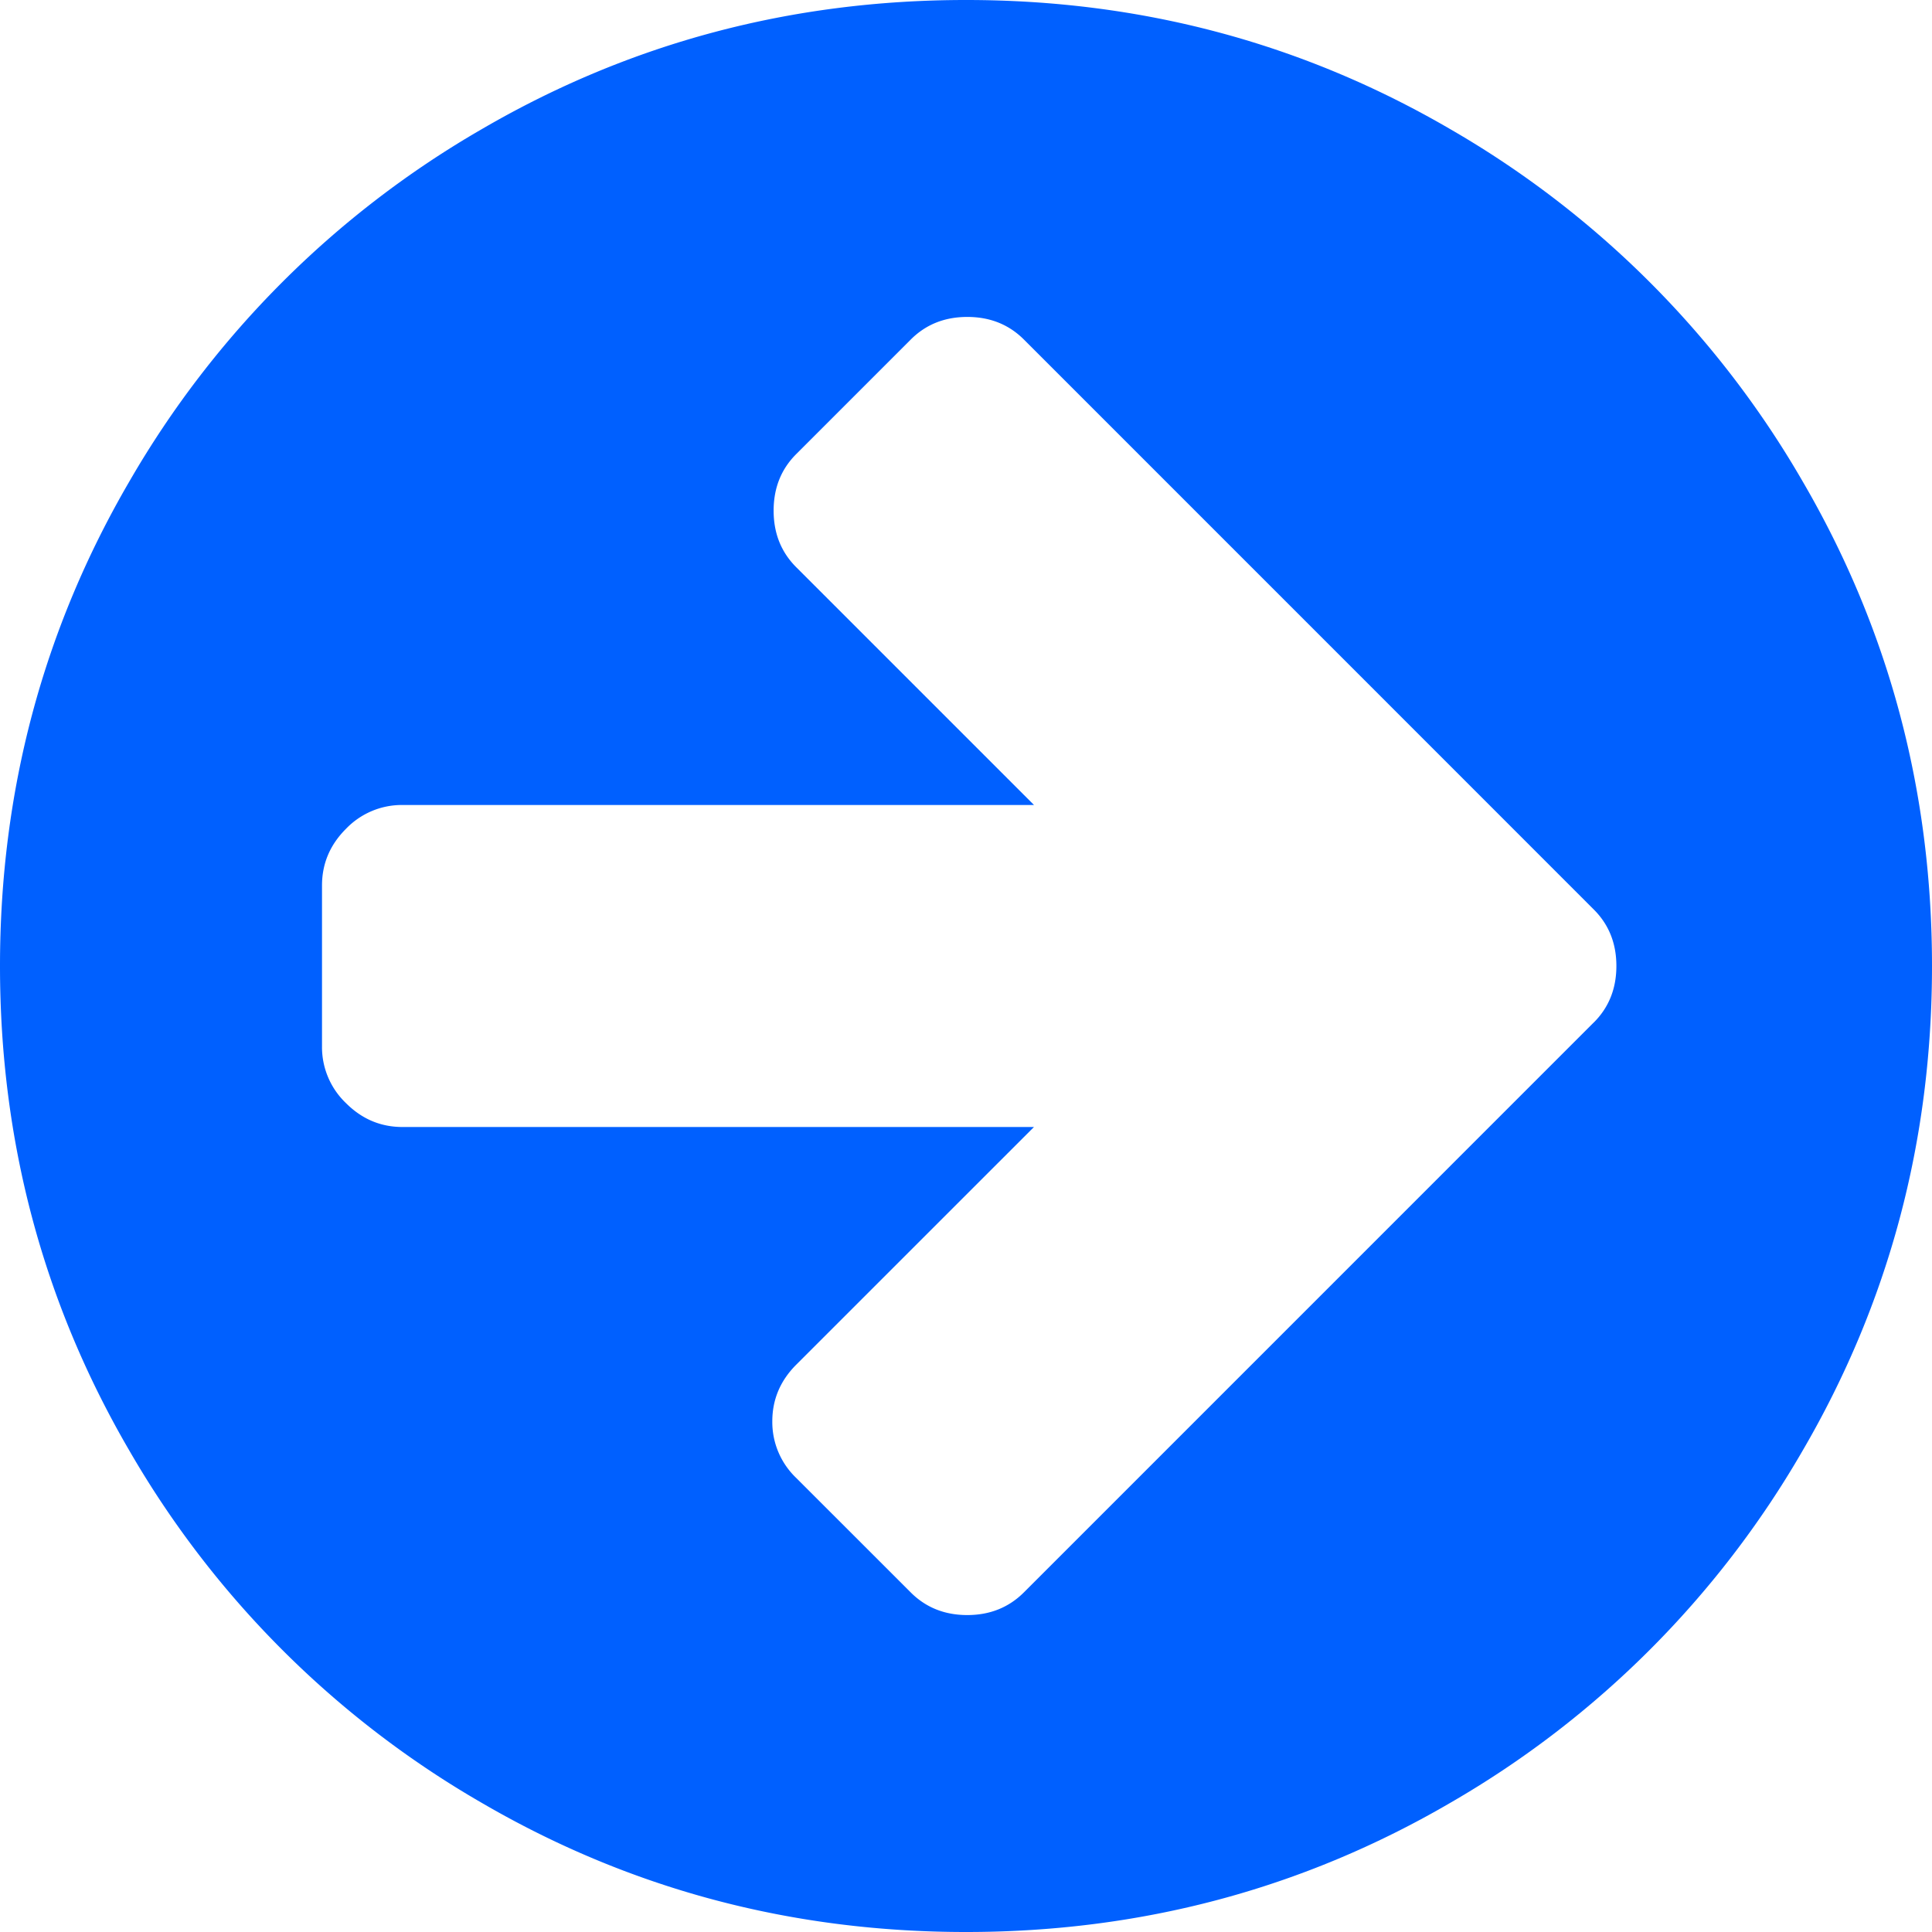 <svg xmlns="http://www.w3.org/2000/svg" viewBox="0 0 438.53 438.53">
  <path fill="#0060ff" d="M409.13 109.2a218.35 218.35 0 0 0-79.8-79.8C295.73 9.8 259.06 0 219.27 0 179.5 0 142.8 9.8 109.21 29.4a218.29 218.29 0 0 0-79.8 79.8C9.81 142.8 0 179.5 0 219.27c0 39.78 9.8 76.46 29.4 110.06a218.35 218.35 0 0 0 79.8 79.8c33.6 19.6 70.29 29.4 110.07 29.4s76.47-9.8 110.06-29.4a218.29 218.29 0 0 0 79.8-79.8c19.6-33.6 29.4-70.28 29.4-110.06s-9.8-76.48-29.4-110.07zm-47.4 122.91l-25.98 25.98-103.34 103.35c-3.44 3.43-7.72 5.15-12.86 5.15-5.13 0-9.42-1.72-12.84-5.15l-25.99-25.98a17.54 17.54 0 0 1-5.42-12.85c0-4.94 1.81-9.22 5.42-12.84l53.97-53.96H91.36c-4.95 0-9.23-1.81-12.84-5.43a17.56 17.56 0 0 1-5.43-12.84v-36.55c0-4.95 1.81-9.23 5.43-12.85a17.56 17.56 0 0 1 12.84-5.42H234.7l-53.96-53.96c-3.43-3.43-5.14-7.7-5.14-12.85 0-5.14 1.7-9.42 5.14-12.85l25.98-25.98c3.42-3.43 7.7-5.14 12.84-5.14 5.15 0 9.42 1.71 12.86 5.14l103.35 103.36 25.97 25.98c3.44 3.42 5.15 7.7 5.15 12.84s-1.71 9.43-5.15 12.85z"/>
</svg>
